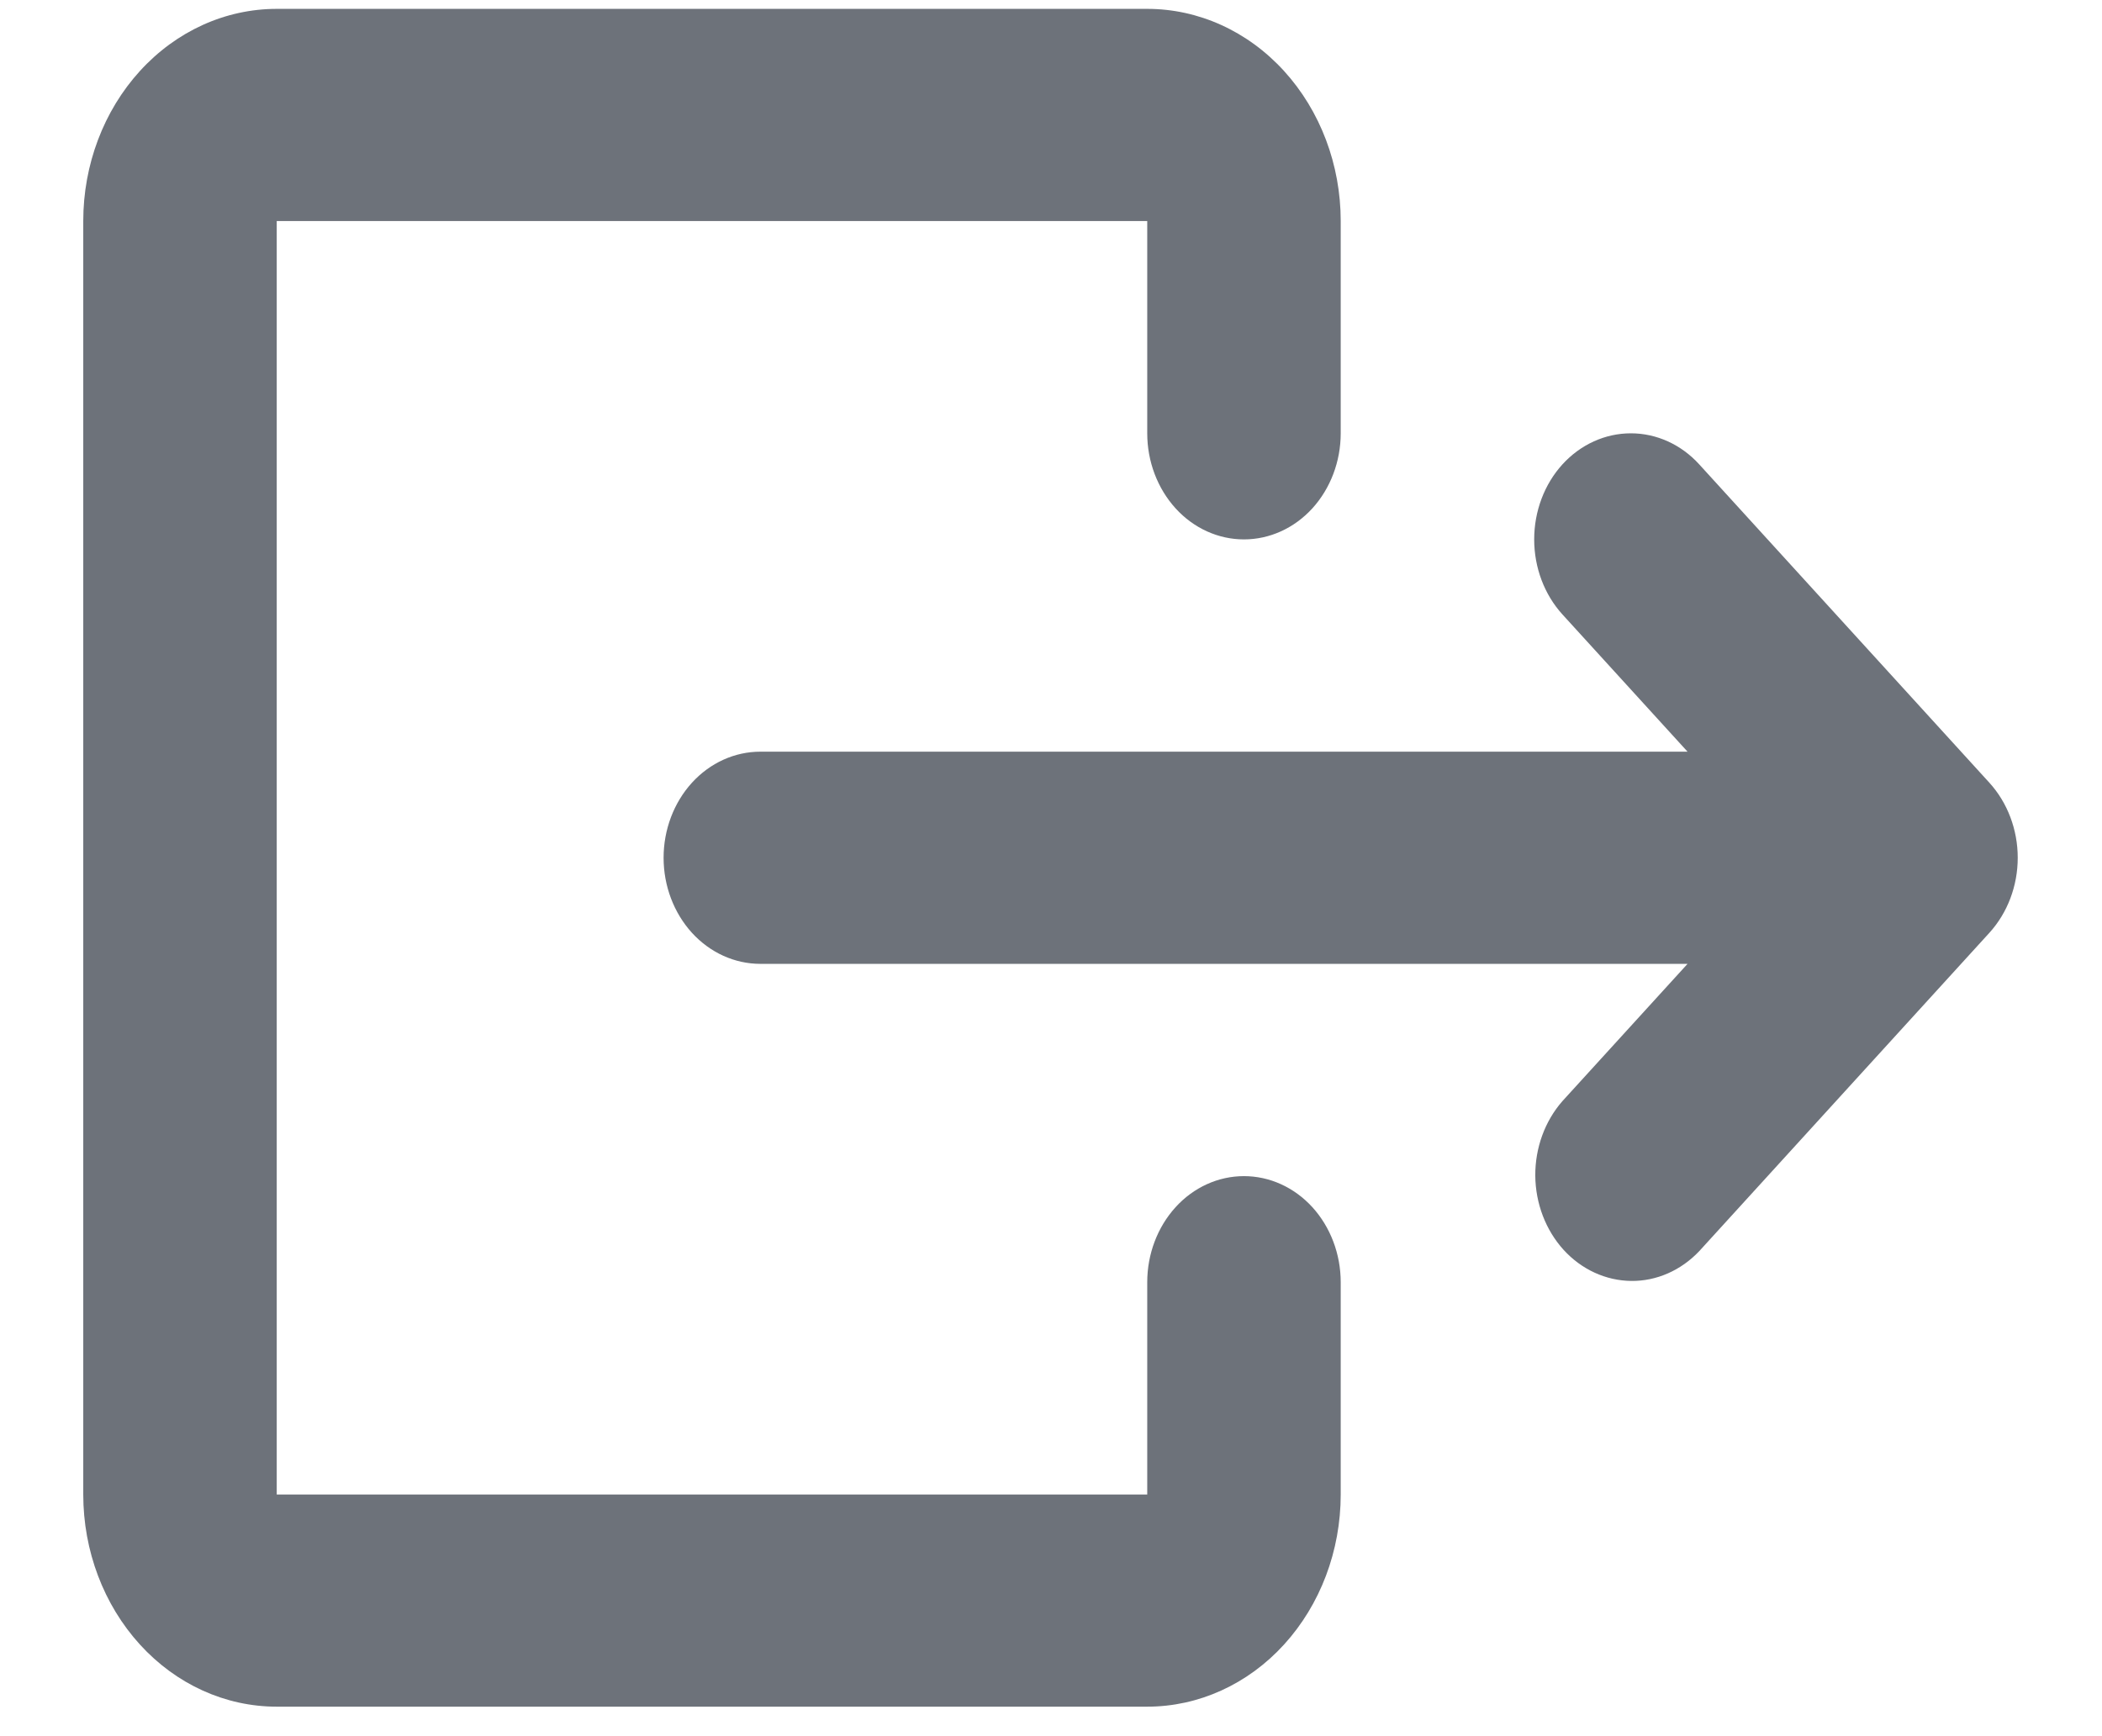 <svg width="23" height="19" viewBox="0 0 23 19" fill="none" xmlns="http://www.w3.org/2000/svg">
<path d="M0.911 2.419C0.911 1.803 1.134 1.213 1.531 0.777C1.928 0.341 2.466 0.097 3.028 0.097H12.553C13.114 0.097 13.653 0.341 14.05 0.777C14.447 1.213 14.67 1.803 14.67 2.419V4.742C14.67 5.05 14.558 5.345 14.36 5.563C14.161 5.781 13.892 5.903 13.611 5.903C13.331 5.903 13.061 5.781 12.863 5.563C12.665 5.345 12.553 5.05 12.553 4.742V2.419H3.028V16.355H12.553V14.032C12.553 13.724 12.665 13.429 12.863 13.211C13.061 12.993 13.331 12.871 13.611 12.871C13.892 12.871 14.161 12.993 14.36 13.211C14.558 13.429 14.67 13.724 14.67 14.032V16.355C14.67 16.971 14.447 17.561 14.05 17.997C13.653 18.433 13.114 18.677 12.553 18.677H3.028C2.466 18.677 1.928 18.433 1.531 17.997C1.134 17.561 0.911 16.971 0.911 16.355V2.419ZM17.096 5.082C17.295 4.864 17.564 4.742 17.845 4.742C18.125 4.742 18.395 4.864 18.593 5.082L21.768 8.566C21.966 8.784 22.078 9.079 22.078 9.387C22.078 9.695 21.966 9.99 21.768 10.208L18.593 13.692C18.393 13.903 18.126 14.021 17.849 14.018C17.571 14.015 17.305 13.893 17.109 13.678C16.913 13.462 16.802 13.171 16.799 12.867C16.797 12.562 16.904 12.269 17.096 12.05L18.465 10.548H8.32C8.039 10.548 7.77 10.426 7.571 10.208C7.373 9.99 7.261 9.695 7.261 9.387C7.261 9.079 7.373 8.784 7.571 8.566C7.77 8.348 8.039 8.226 8.32 8.226H18.465L17.096 6.724C16.898 6.506 16.787 6.211 16.787 5.903C16.787 5.595 16.898 5.3 17.096 5.082Z" fill="#6D727A"/>
</svg>
